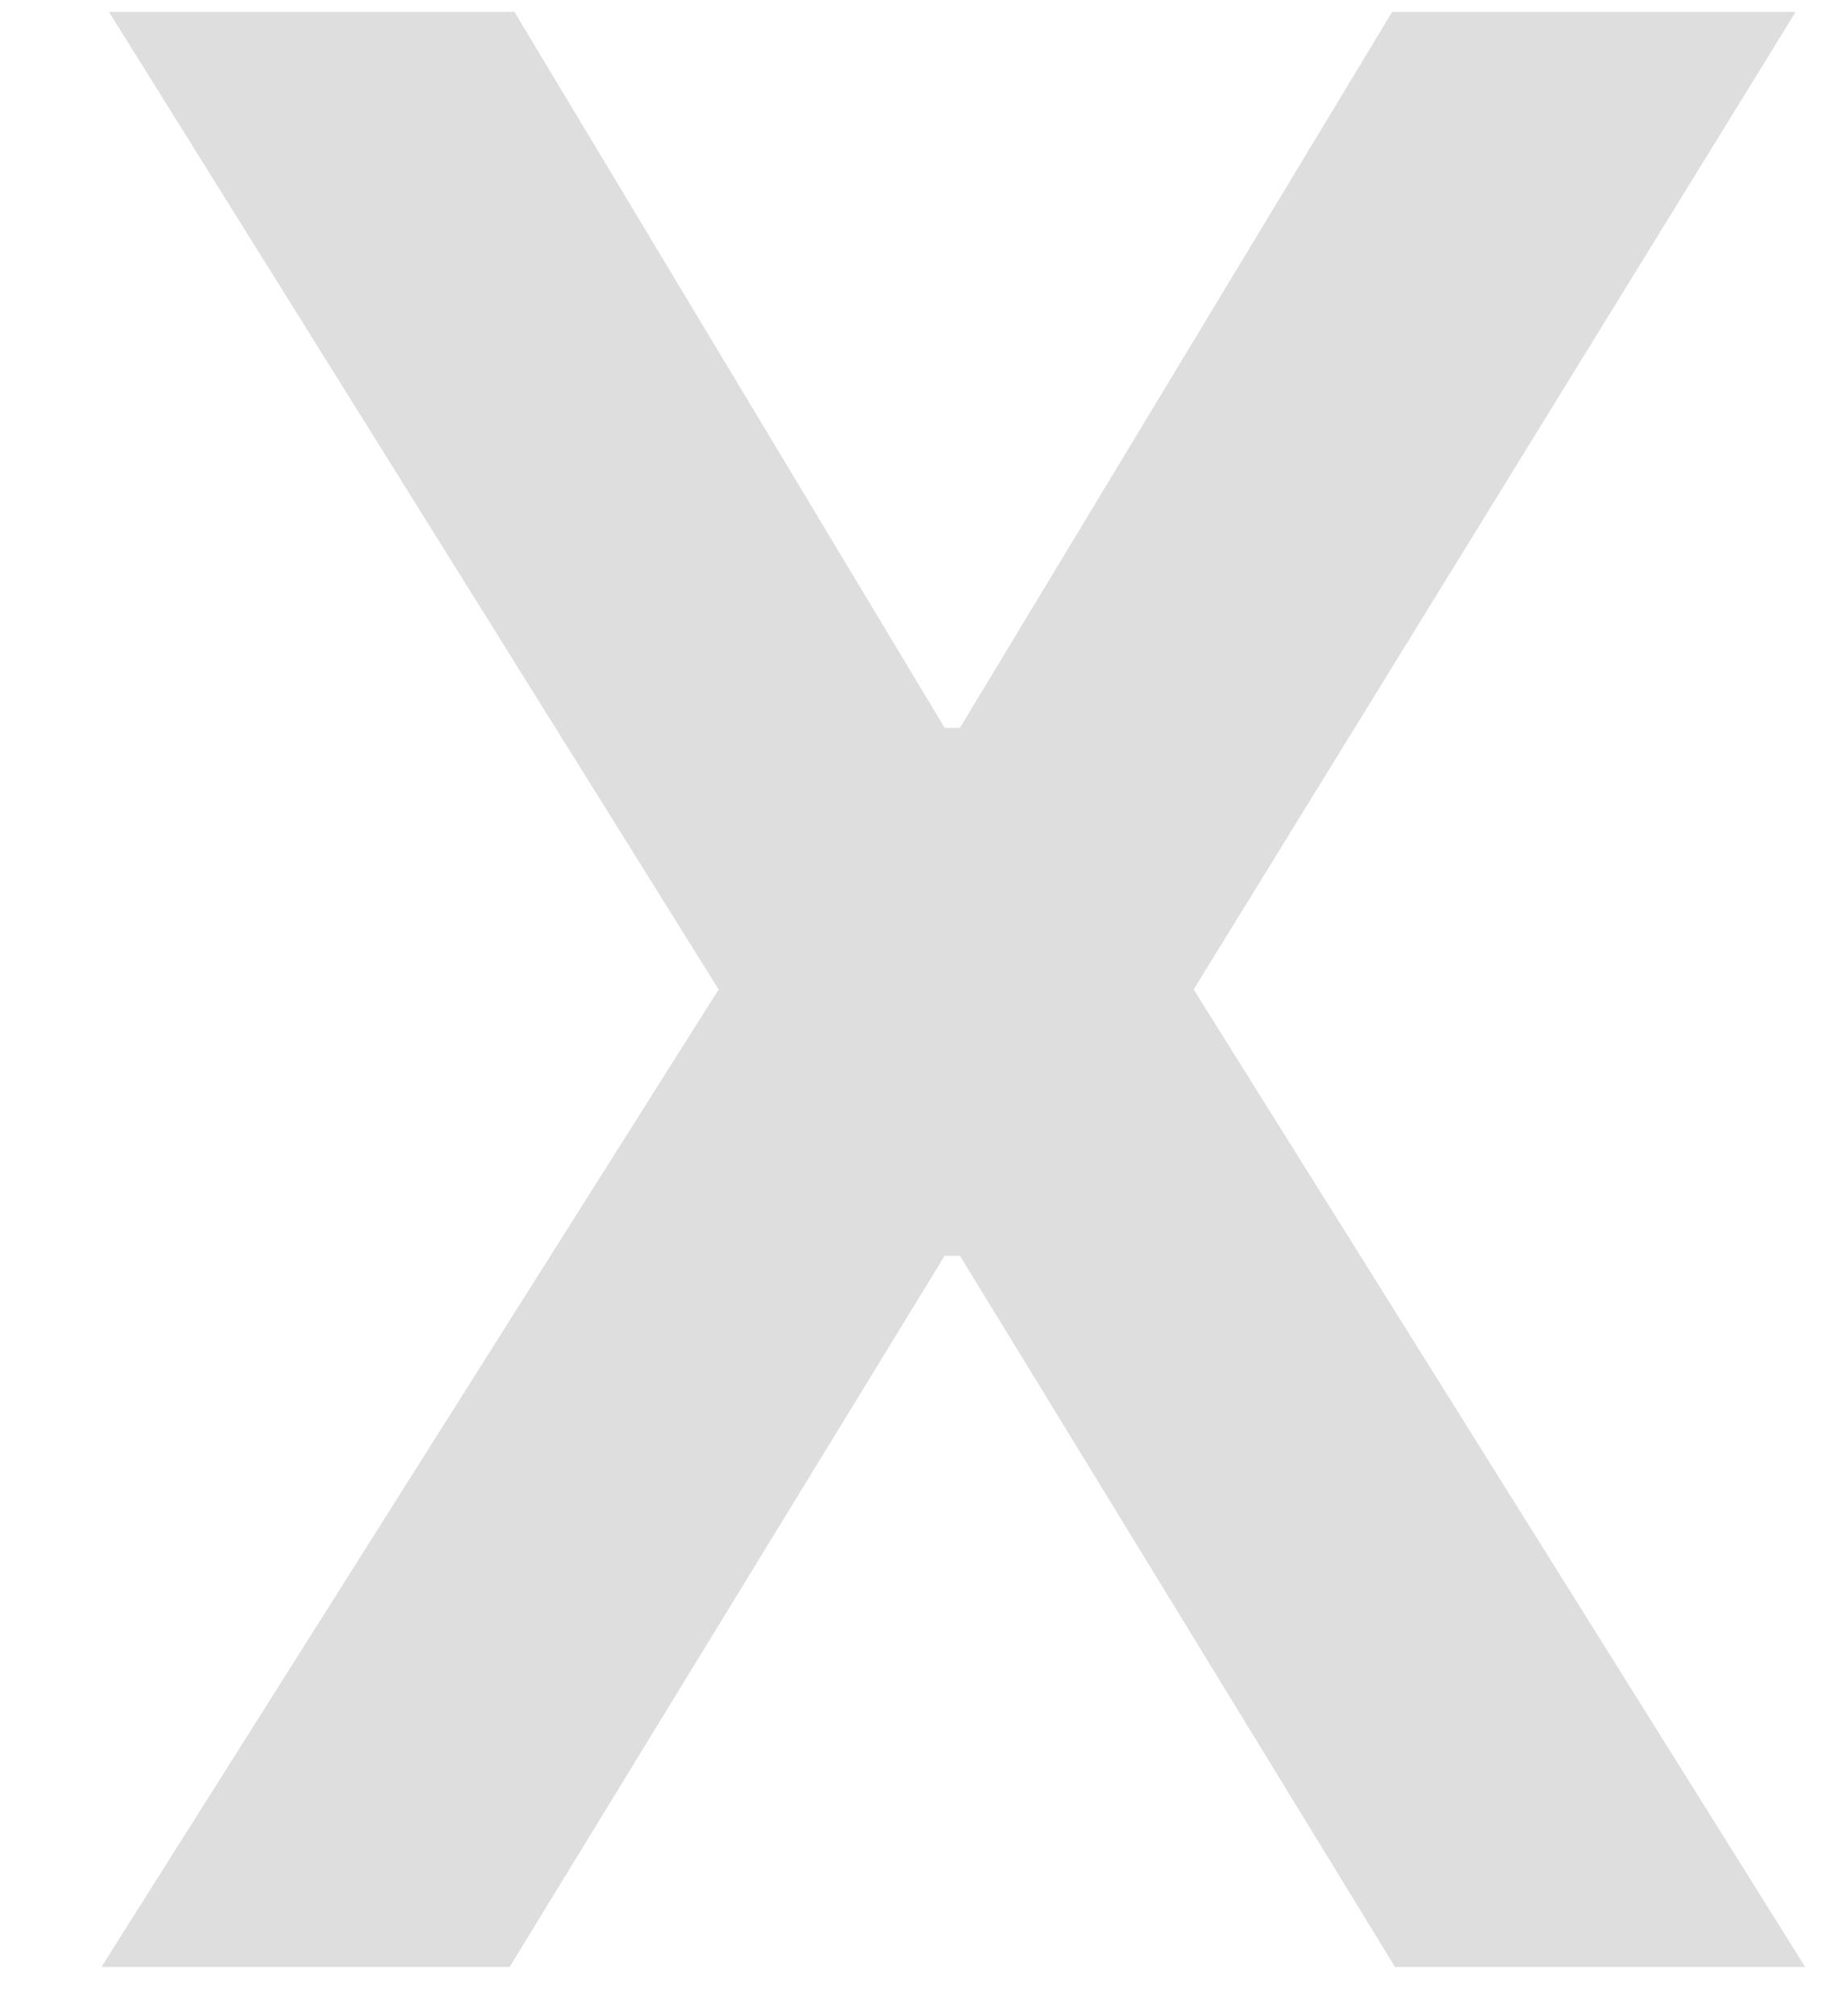 <svg width="11" height="12" viewBox="0 0 11 12" fill="none" xmlns="http://www.w3.org/2000/svg">
<path d="M3.064 0.071L5.626 4.332H5.717L8.291 0.071H10.694L7.109 5.889L10.751 11.707H8.308L5.717 7.474H5.626L3.035 11.707H0.604L4.28 5.889L0.649 0.071H3.064Z" fill="#DEDEDE"/>
</svg>
